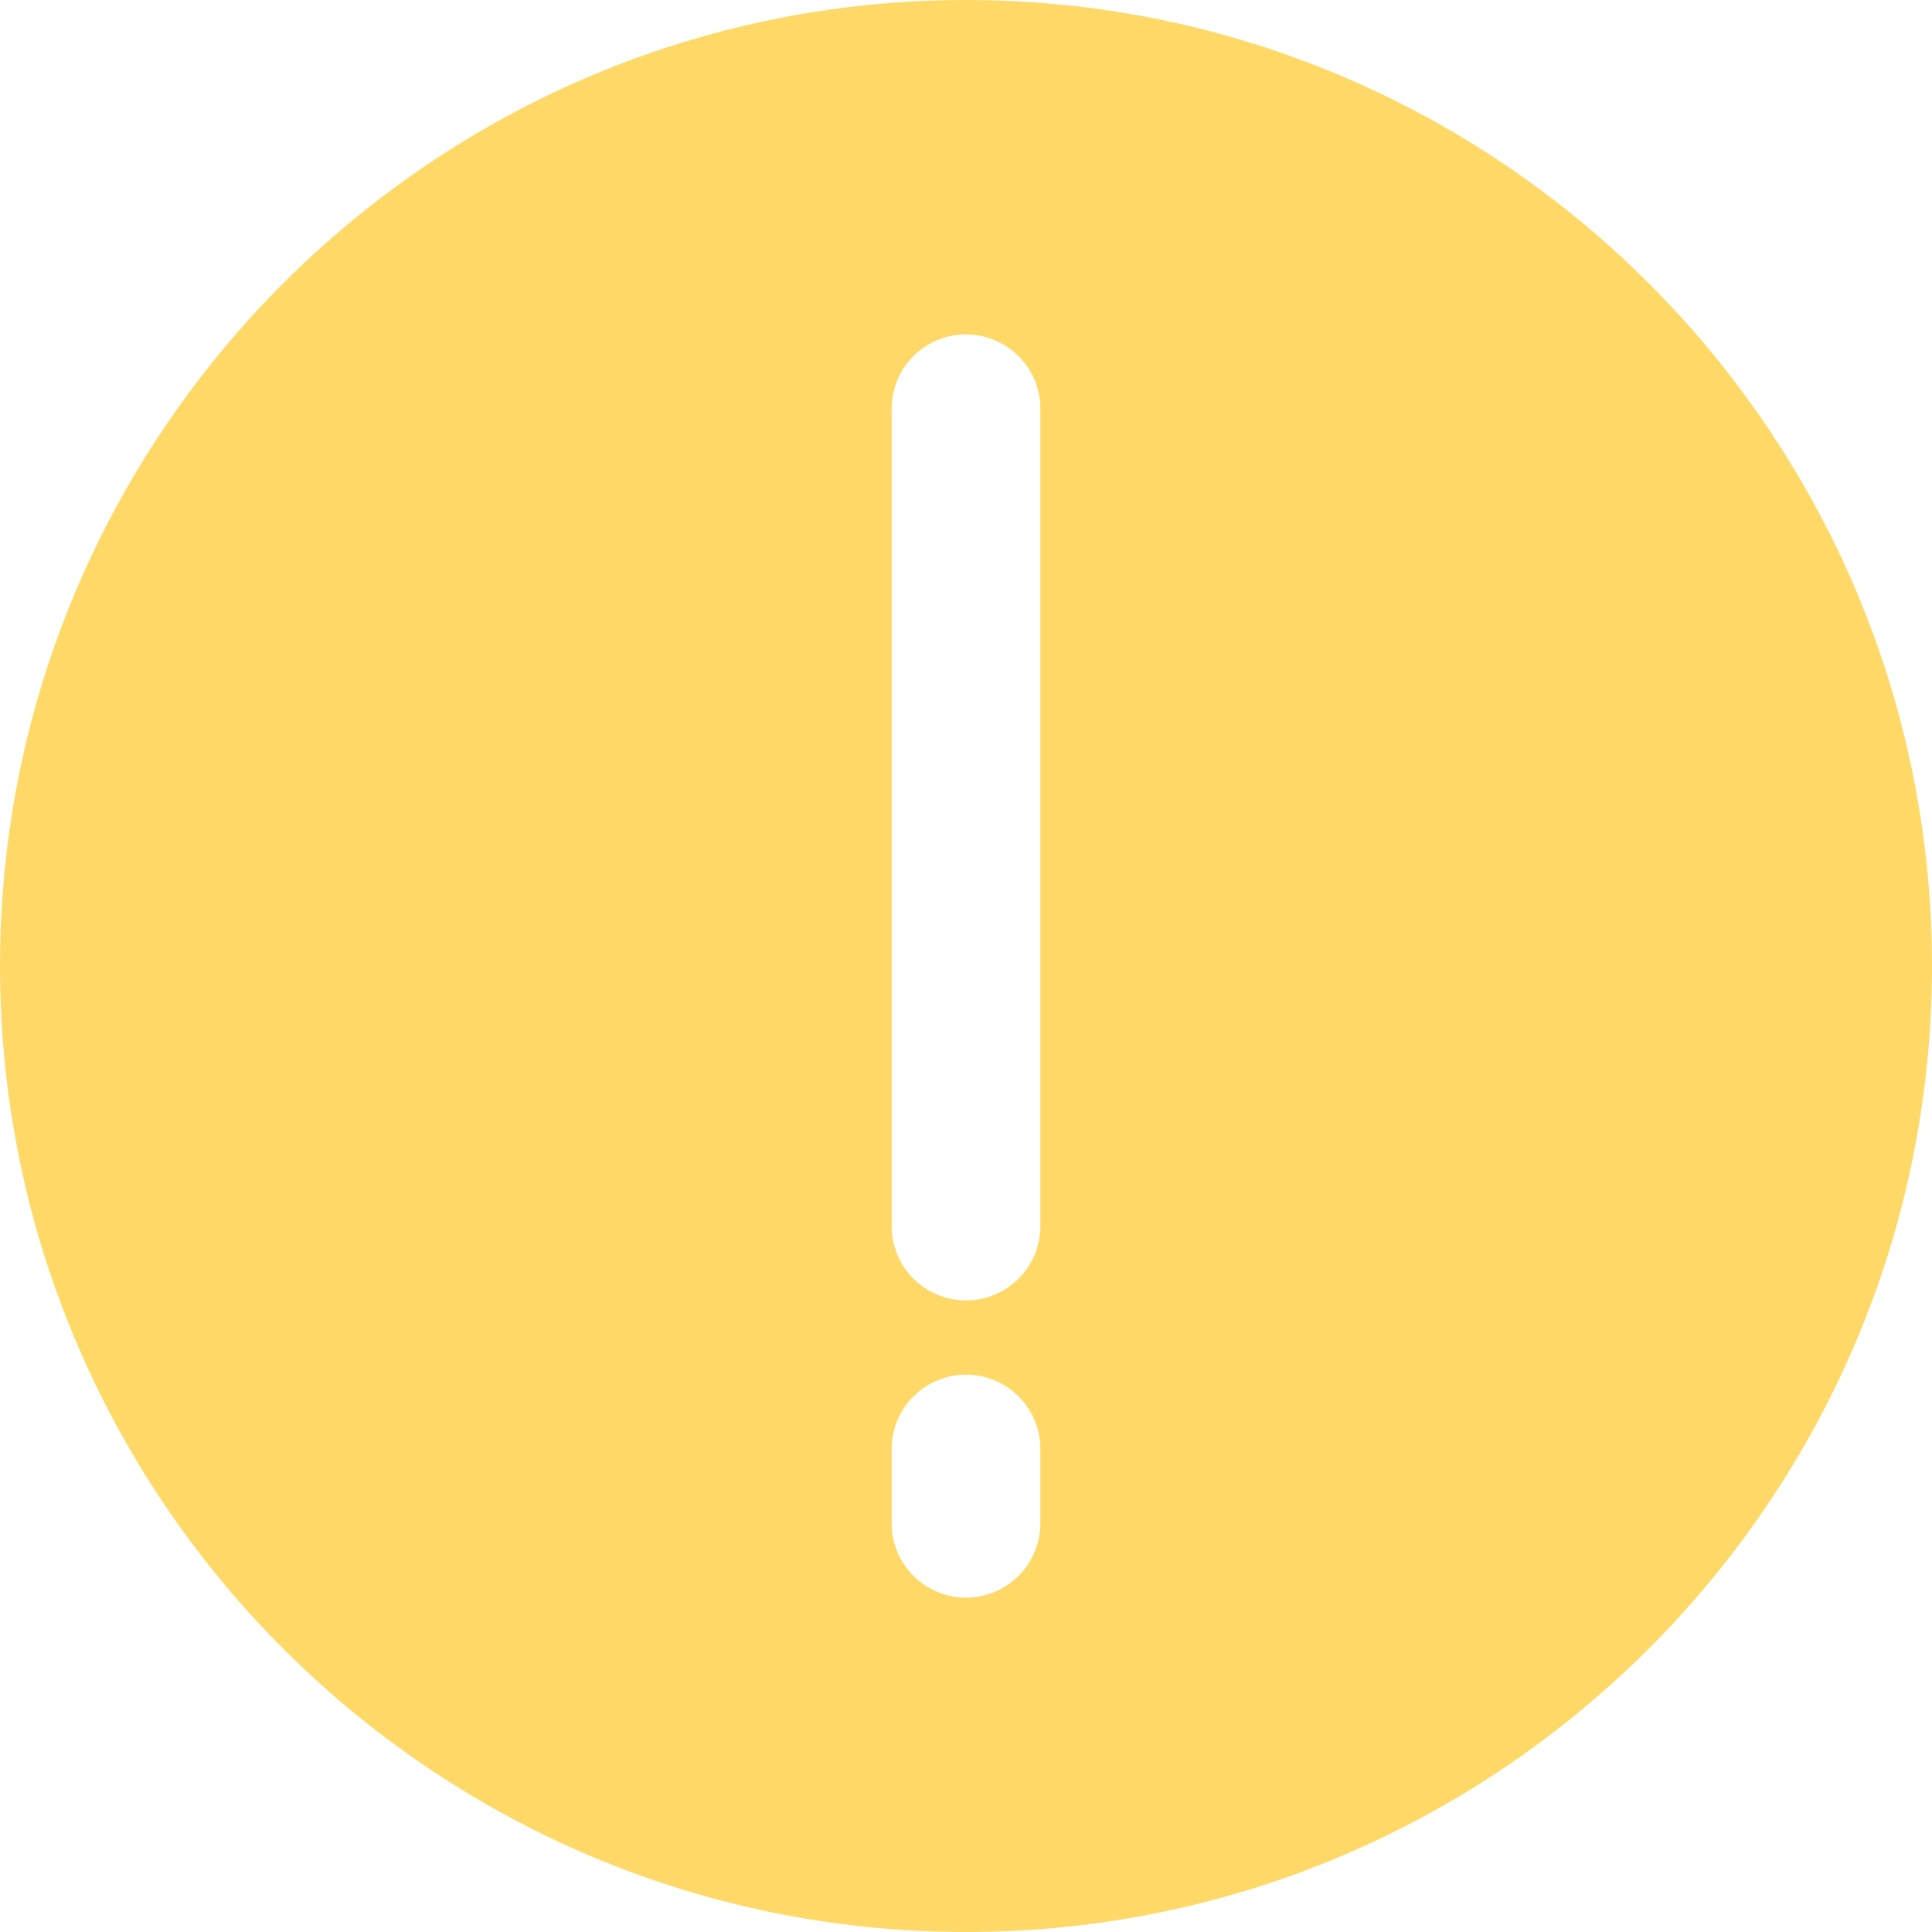 <svg width="34" height="34" viewBox="0 0 34 34" fill="none" xmlns="http://www.w3.org/2000/svg">
<path d="M17 0C7.626 0 0 7.626 0 17C0 26.374 7.626 34 17 34C26.373 34 34 26.374 34 17C34 7.626 26.373 0 17 0ZM18.308 26.808C18.308 27.529 17.722 28.115 17 28.115C16.278 28.115 15.692 27.529 15.692 26.808V25.5C15.692 24.778 16.278 24.192 17 24.192C17.722 24.192 18.308 24.778 18.308 25.5V26.808ZM18.308 21.577C18.308 22.299 17.722 22.885 17 22.885C16.278 22.885 15.692 22.299 15.692 21.577V7.192C15.692 6.47 16.278 5.885 17 5.885C17.722 5.885 18.308 6.47 18.308 7.192V21.577Z" fill="#FFD968"/>
</svg>
